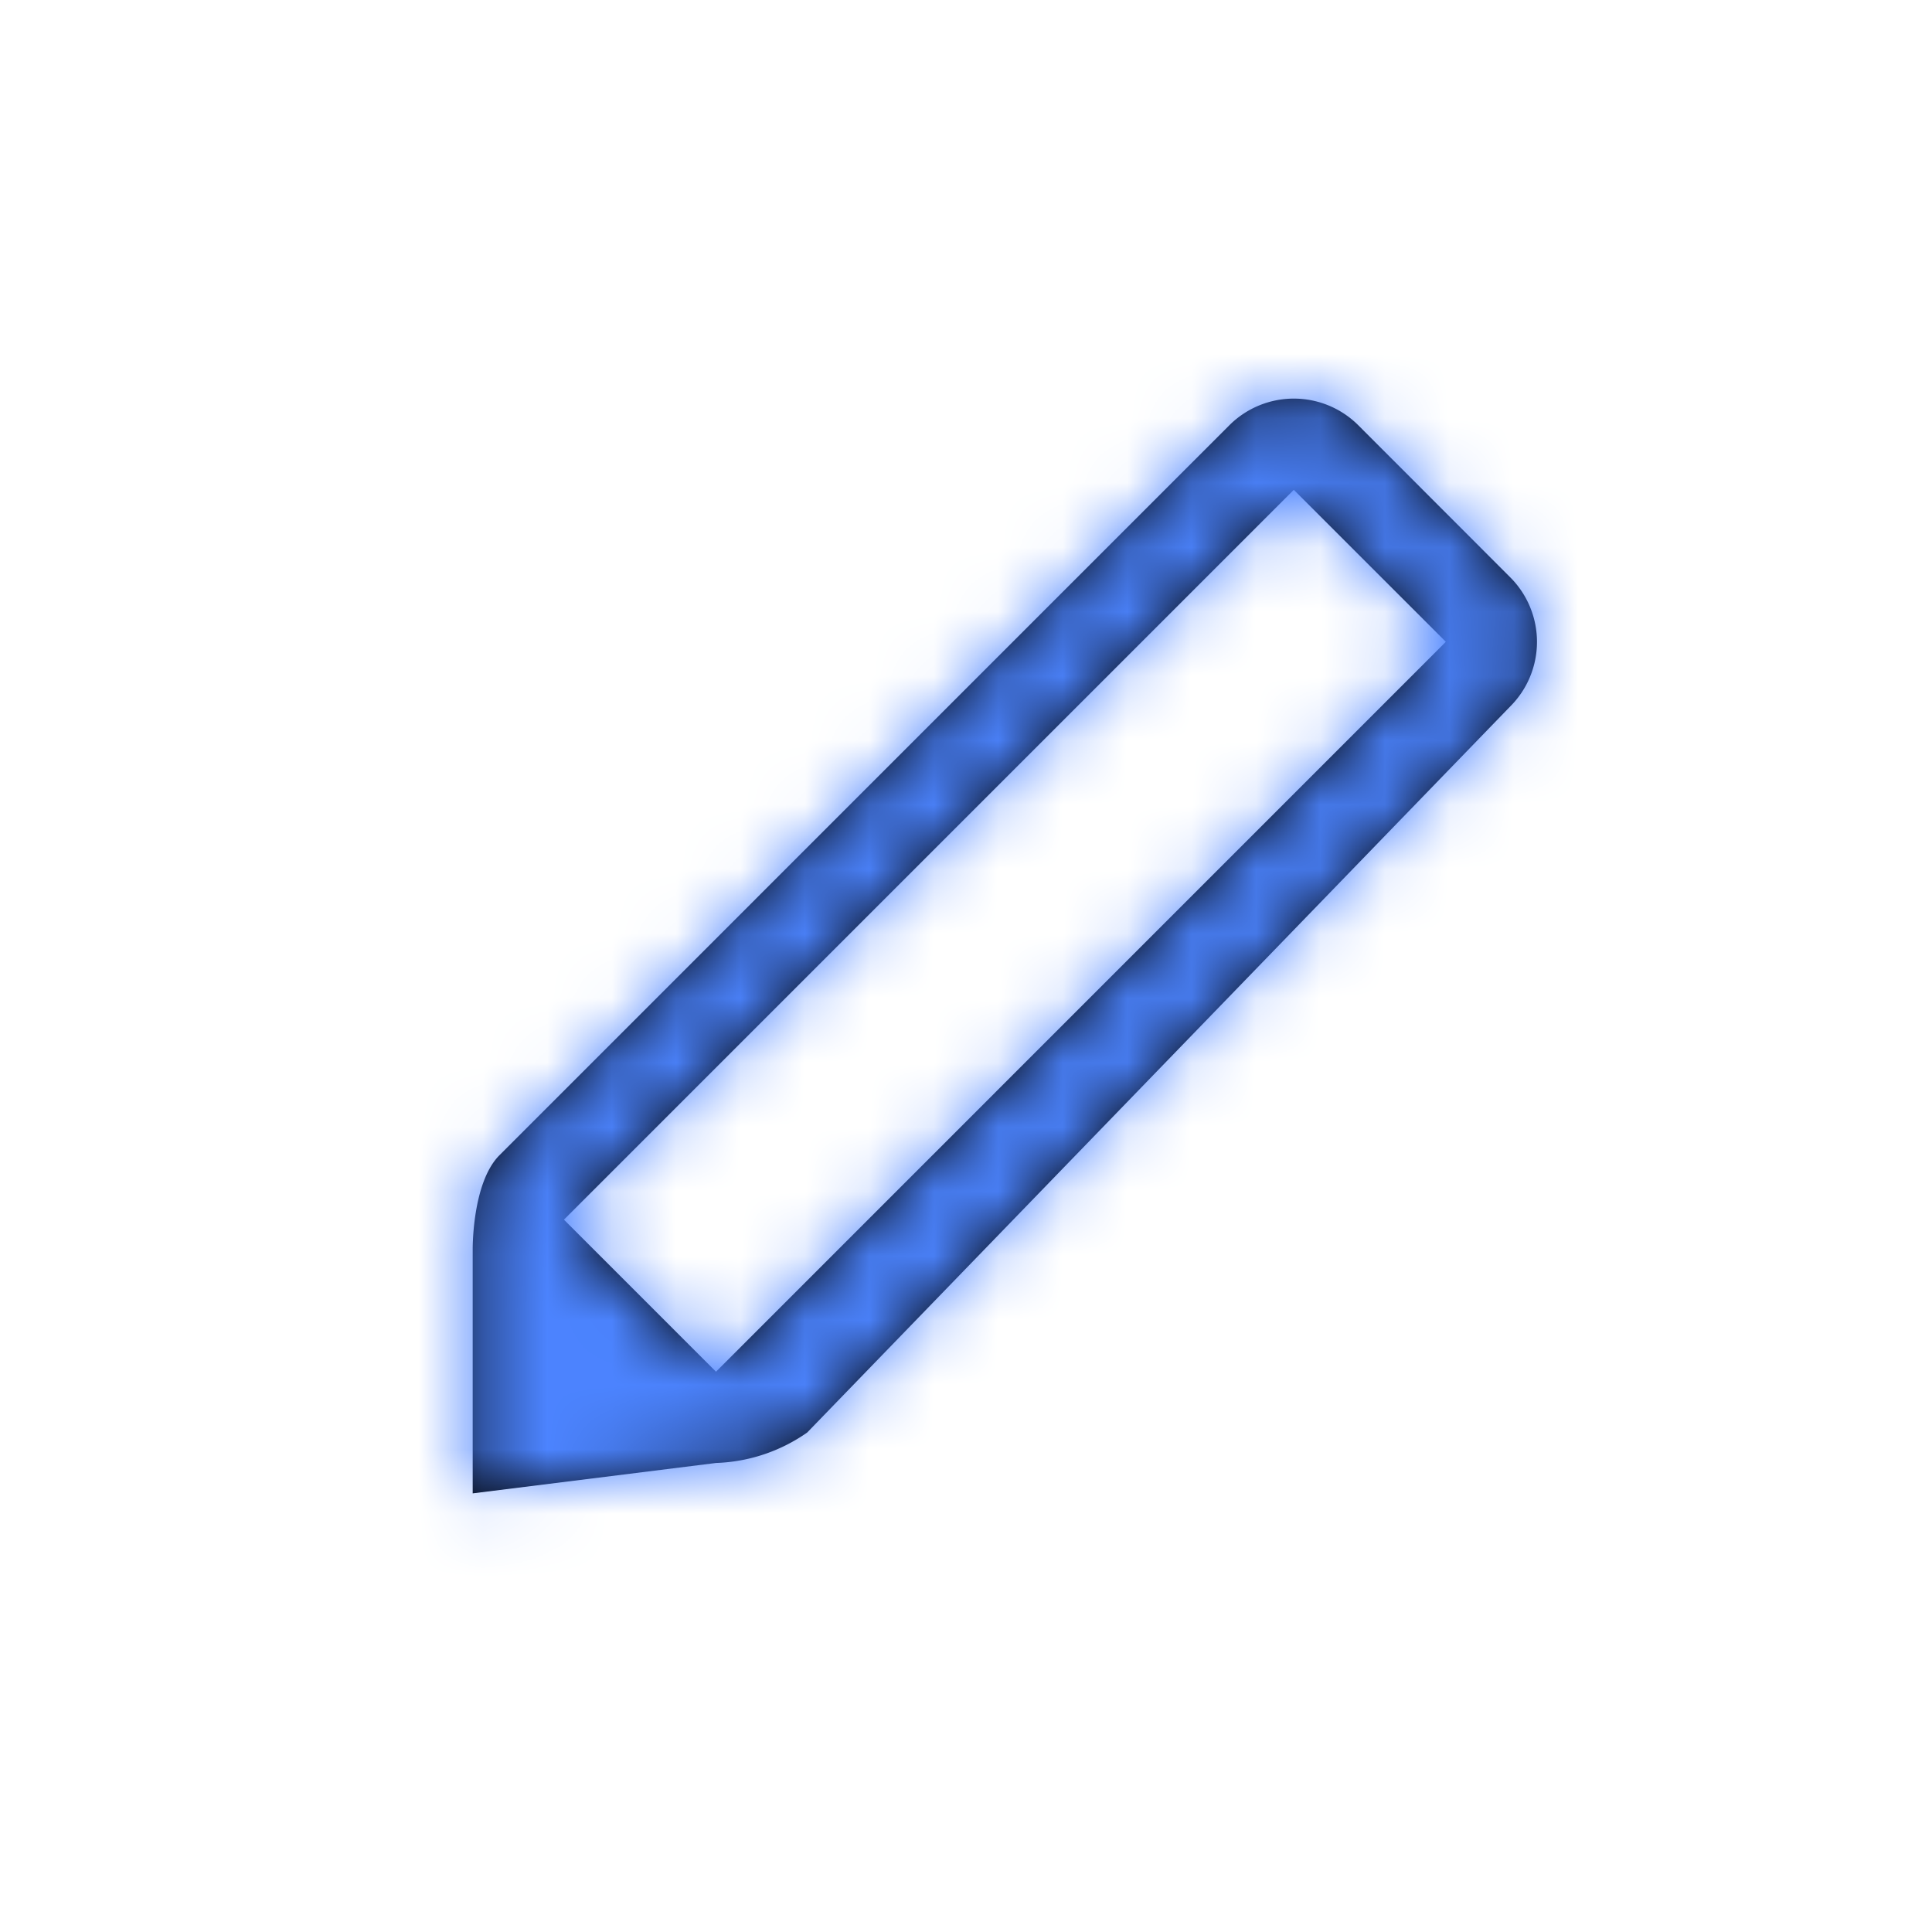 <svg xmlns="http://www.w3.org/2000/svg" xmlns:xlink="http://www.w3.org/1999/xlink" width="30" height="30" viewBox="0 0 30 30">
    <defs>
        <path id="a" d="M16.452 2.966L14.092.604a1.417 1.417 0 0 0-2.003 0L.756 11.938c-.43.43-.416 1.473-.416 1.473v3.778l3.778-.472c.508-.017 1-.181 1.416-.473L16.452 4.968a1.417 1.417 0 0 0 0-2.002zM4.118 15.3l-2.361-2.361L13.09 1.606l2.361 2.36L4.118 15.3z"/>
    </defs>
    <g fill="none" fill-rule="evenodd" transform="translate(7 6)">
        <mask id="b" fill="#fff">
            <use xlink:href="#a"/>
        </mask>
        <use fill="#000" xlink:href="#a"/>
        <g fill="#4C84FF" mask="url(#b)">
            <path d="M-14-25h50v50h-50z"/>
        </g>
    </g>
</svg>
